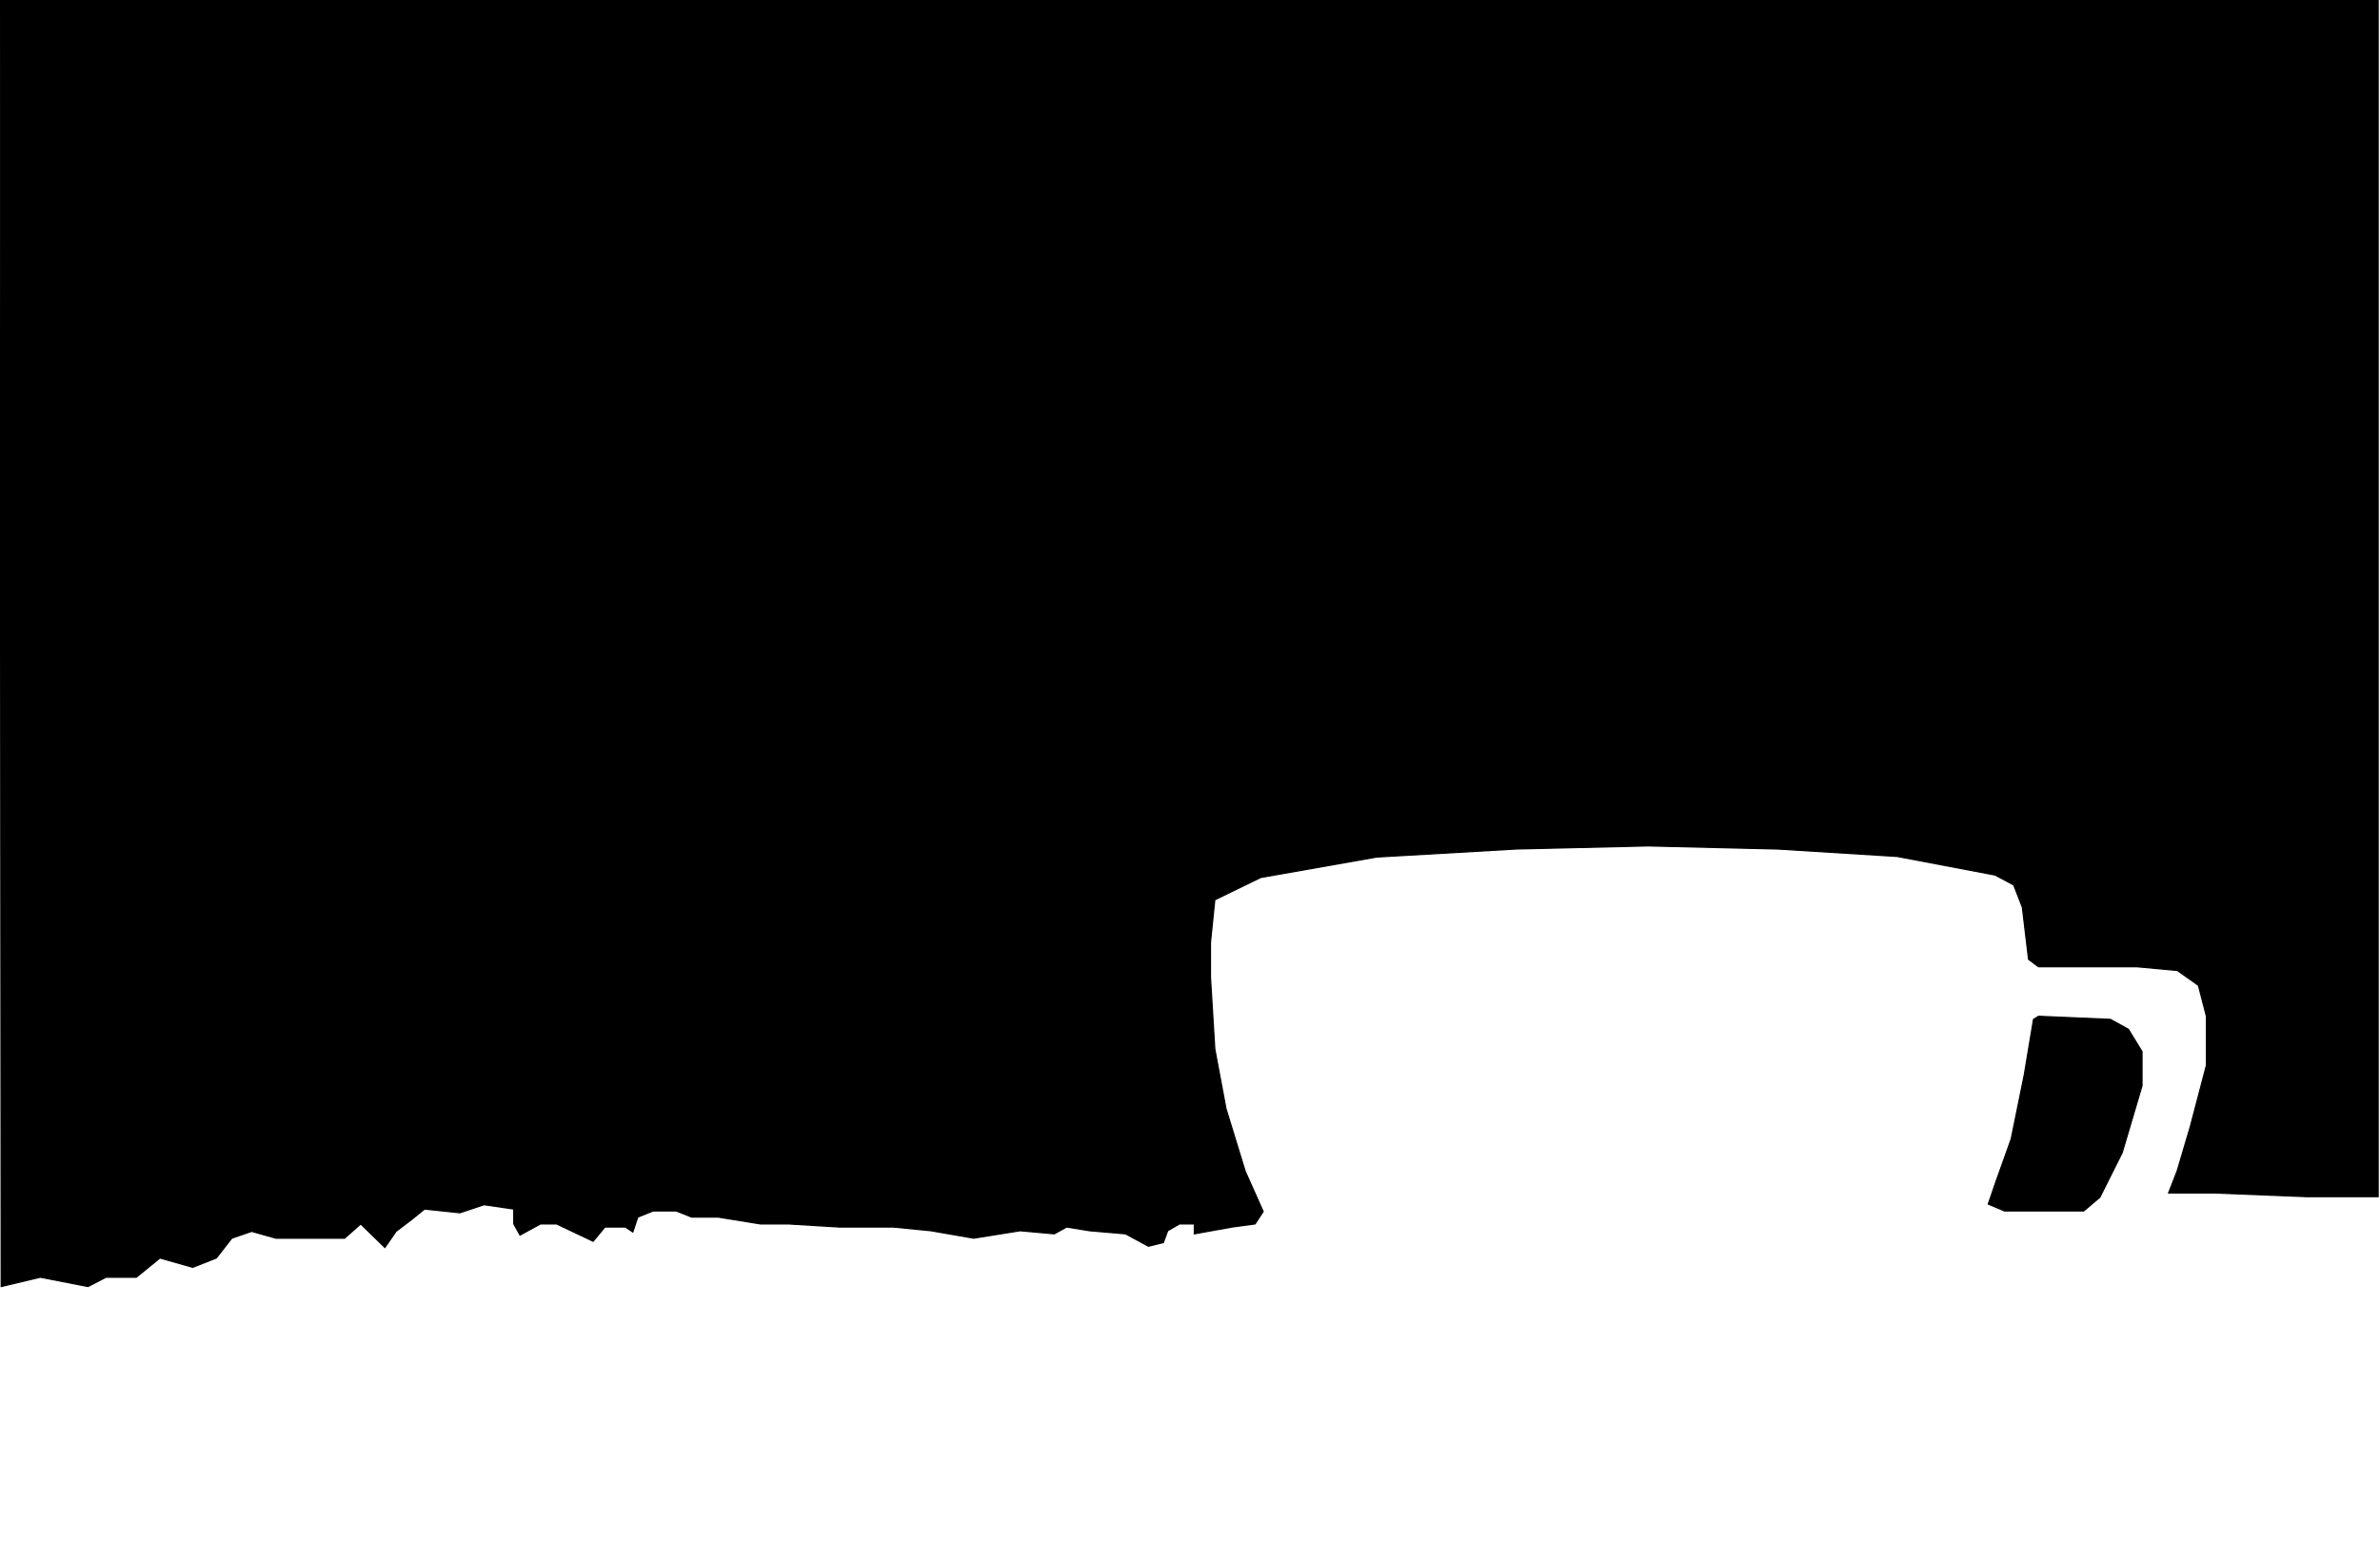 <svg width="1920" height="1260" viewBox="0 0 1920 1260" fill="none" xmlns="http://www.w3.org/2000/svg">
<g clip-path="url(#clip0_2_2)">
<path d="M32.5 1030.5L1 1038L0 0.5H1918.5V965.5H1861L1785.5 962.5H1749.5L1756.5 944.5L1767 909L1780 859.5V820L1773.5 795L1756.5 783L1724 780H1644.5L1636.5 774L1631.5 732L1624.5 714L1609.5 706L1530.5 691L1434 685L1329.5 682.5L1223 685L1110.5 691.5L1017 708L980 726L976.5 760.5V788.5L980 846.5L989 894.5L1004.5 945L1019 977.5L1012.5 987.5L994 990L963.5 995.5V987.5H951.5L942 993L938.5 1002.5L926.5 1005.5L908 995.5L879 993L860.5 990L850.5 995.5L823 993L785.5 999L751 993L720.5 990H677L636 987.5H613.5L579.5 982H558L545.5 977H527L514.5 982L510.5 994L504.5 990H488L478.5 1001.5L468 996.5L449 987.5H436L419.5 996.5L414.5 987.5V975.5L390.5 972L371 978.5L342.5 975.5L332 984L319.5 993.5L310.5 1006.5L291 987.5L278 999H246H222.5L203 993.5L187 999L174.5 1015L155.5 1022.5L129 1015L110 1030.5H85.5L71 1038L32.5 1030.5Z" fill="black"/>
<path d="M1644.5 820L1640.5 822.5L1633 867.5L1622.5 919L1610 954L1604 971.5L1617 977H1648.5H1681L1694 966L1712 930L1728 876V848.5L1717 830.5L1702.5 822.5L1644.5 820Z" fill="black"/>
<path d="M32.5 1030.5L1 1038L0 0.5H1918.5V965.5H1861L1785.5 962.5H1749.5L1756.5 944.5L1767 909L1780 859.5V820L1773.5 795L1756.5 783L1724 780H1644.5L1636.5 774L1631.5 732L1624.5 714L1609.5 706L1530.5 691L1434 685L1329.5 682.5L1223 685L1110.5 691.5L1017 708L980 726L976.5 760.5V788.5L980 846.5L989 894.5L1004.5 945L1019 977.5L1012.5 987.5L994 990L963.5 995.5V987.5H951.5L942 993L938.5 1002.5L926.5 1005.5L908 995.5L879 993L860.5 990L850.5 995.5L823 993L785.5 999L751 993L720.5 990H677L636 987.5H613.5L579.5 982H558L545.5 977H527L514.5 982L510.5 994L504.5 990H488L478.5 1001.5L468 996.5L449 987.5H436L419.5 996.5L414.5 987.5V975.5L390.5 972L371 978.5L342.5 975.5L332 984L319.5 993.5L310.5 1006.5L291 987.5L278 999H246H222.5L203 993.5L187 999L174.5 1015L155.5 1022.5L129 1015L110 1030.5H85.5L71 1038L32.5 1030.5Z" stroke="black"/>
<path d="M1644.5 820L1640.5 822.5L1633 867.5L1622.5 919L1610 954L1604 971.5L1617 977H1648.5H1681L1694 966L1712 930L1728 876V848.5L1717 830.5L1702.5 822.5L1644.5 820Z" stroke="black"/>
</g>
<defs>
<clipPath id="clip0_2_2">
<rect width="1920" height="1260" fill="white"/>
</clipPath>
</defs>
</svg>
